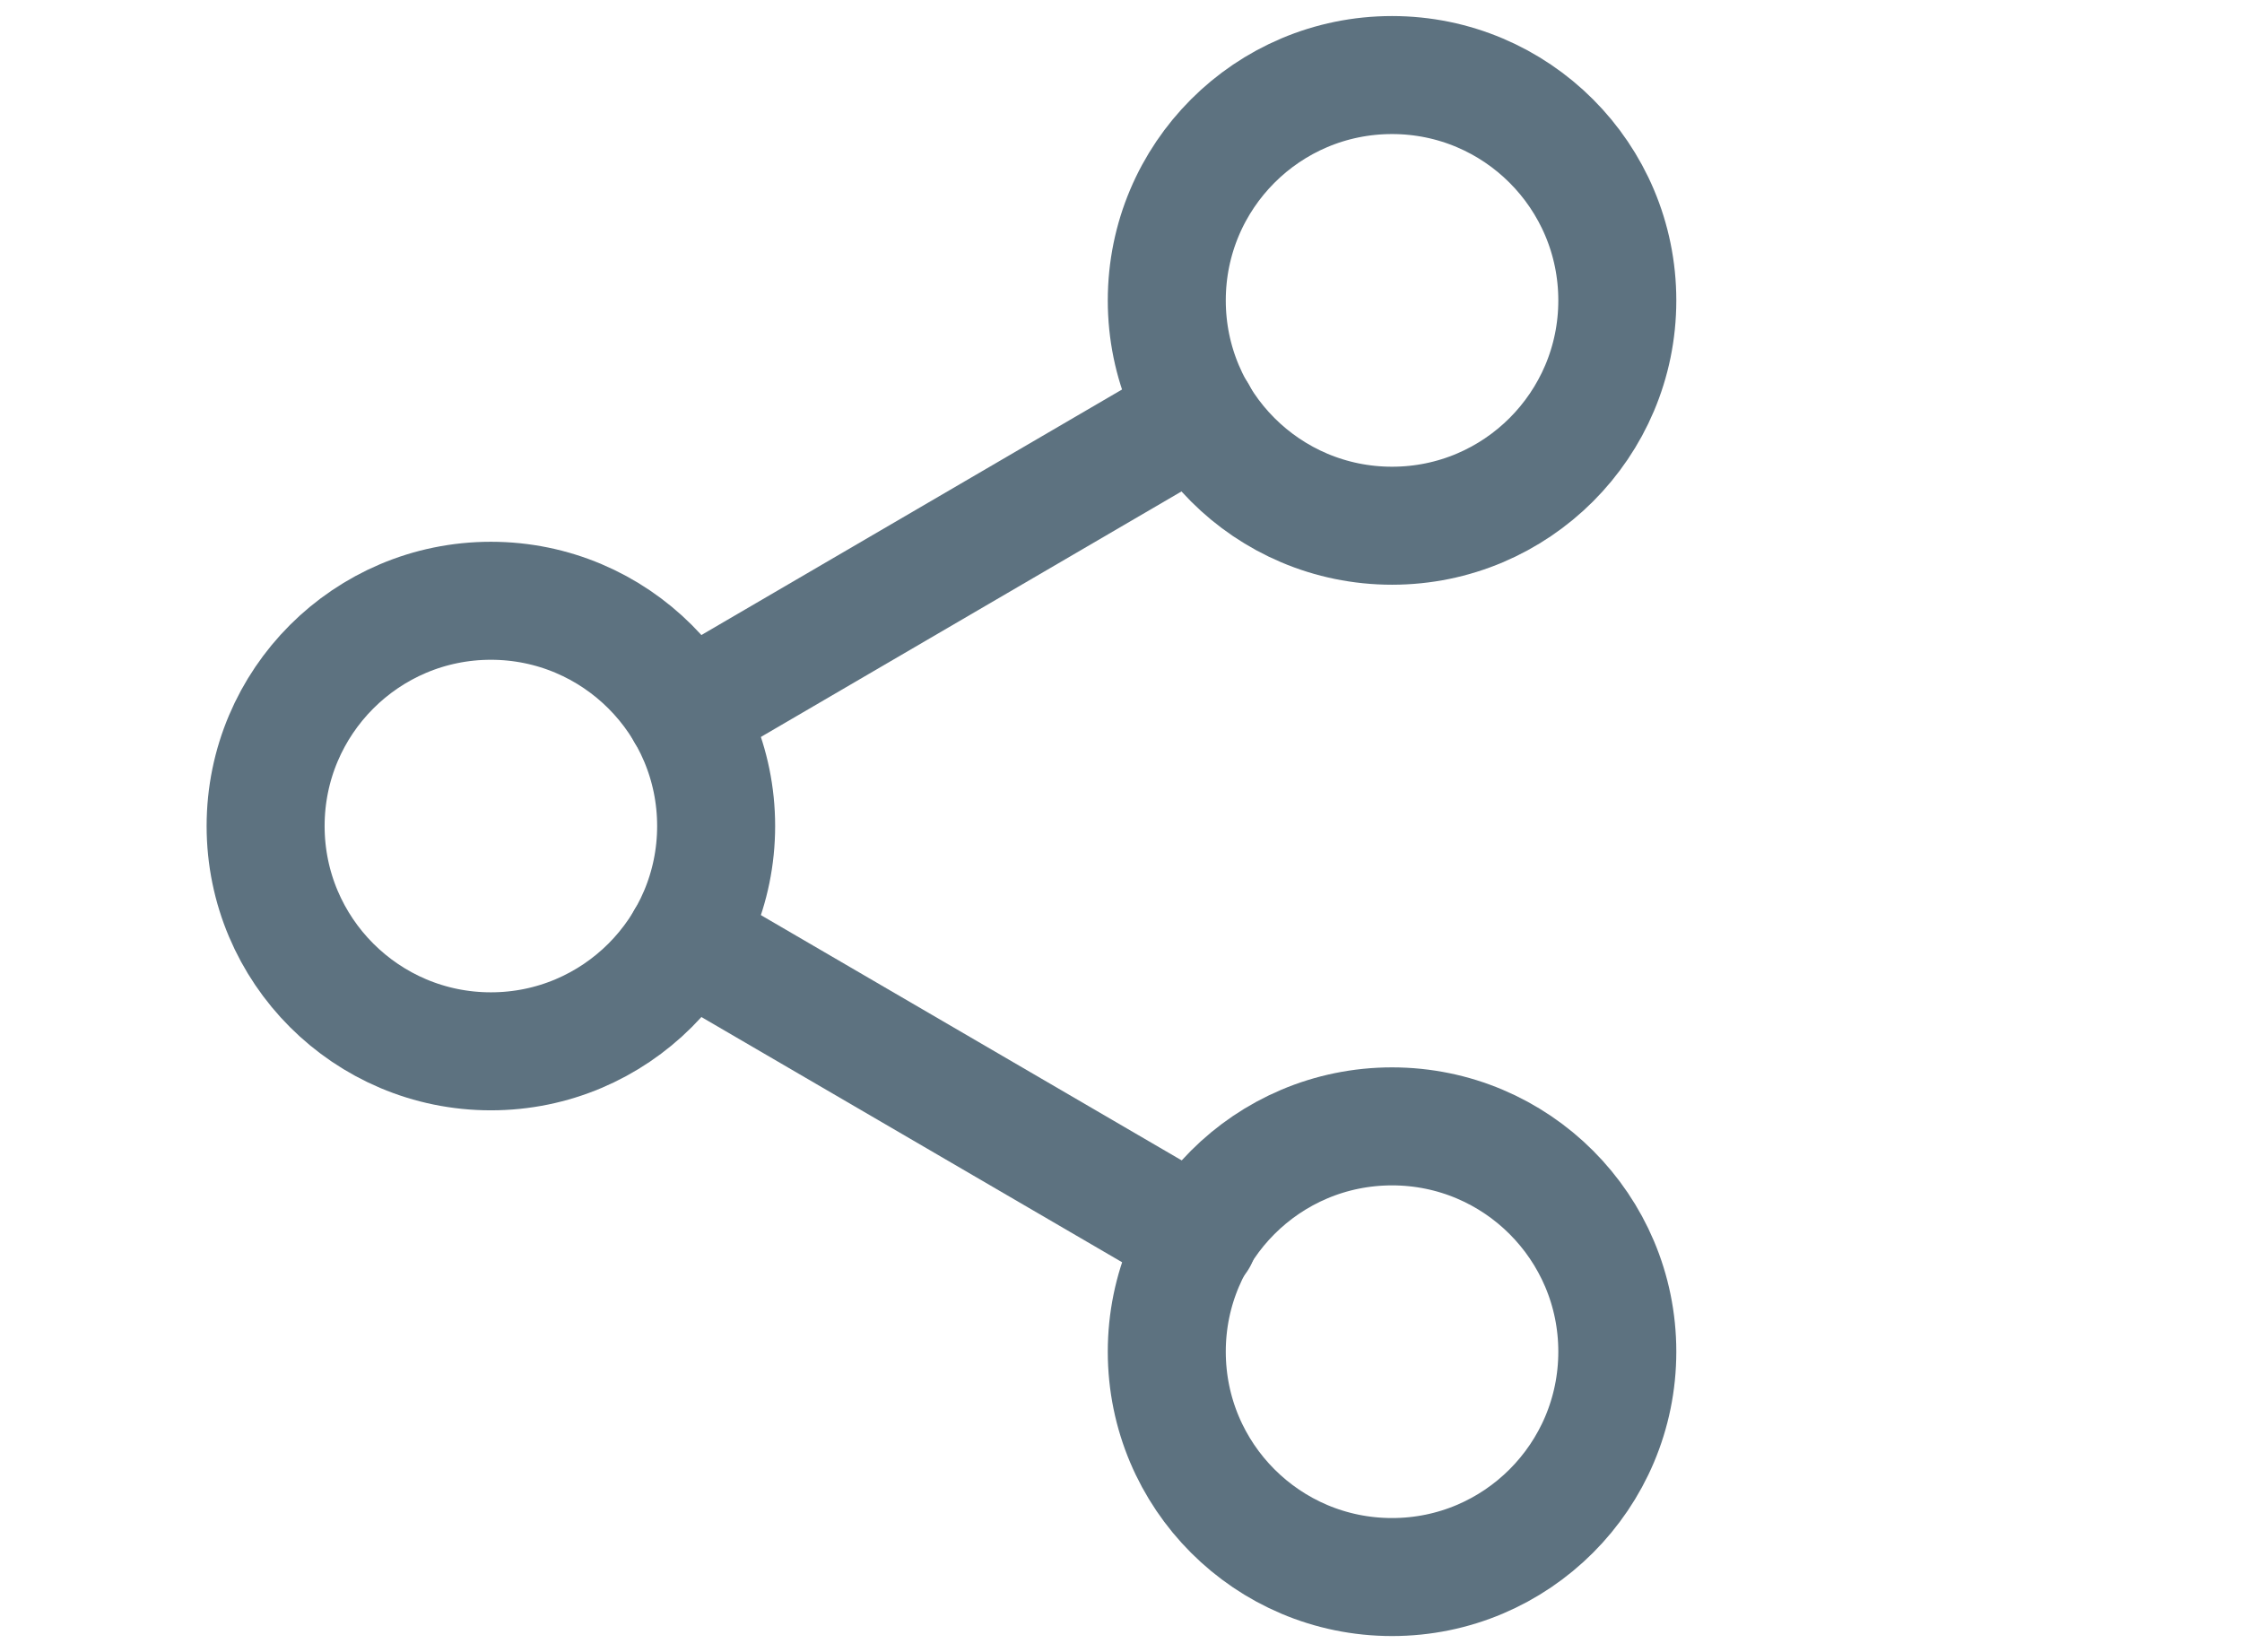 <svg width="19" height="14" viewBox="0 0 19 14" fill="none" xmlns="http://www.w3.org/2000/svg">
<g clip-path="url(#clip0_654_71351)">
<path d="M11.797 4.455C12.851 4.455 13.706 3.6 13.706 2.546C13.706 1.491 12.851 0.636 11.797 0.636C10.742 0.636 9.888 1.491 9.888 2.546C9.888 3.6 10.742 4.455 11.797 4.455Z" stroke="#5D7280" stroke-linecap="round" stroke-linejoin="round"/>
<path d="M4.16 8.909C5.214 8.909 6.069 8.054 6.069 7C6.069 5.946 5.214 5.091 4.16 5.091C3.106 5.091 2.251 5.946 2.251 7C2.251 8.054 3.106 8.909 4.16 8.909Z" stroke="#5D7280" stroke-linecap="round" stroke-linejoin="round"/>
<path d="M11.797 13.364C12.851 13.364 13.706 12.509 13.706 11.454C13.706 10.4 12.851 9.545 11.797 9.545C10.742 9.545 9.888 10.4 9.888 11.454C9.888 12.509 10.742 13.364 11.797 13.364Z" stroke="#5D7280" stroke-linecap="round" stroke-linejoin="round"/>
<path d="M5.809 7.961L10.155 10.494" stroke="#5D7280" stroke-linecap="round" stroke-linejoin="round"/>
<path d="M10.149 3.506L5.809 6.039" stroke="#5D7280" stroke-linecap="round" stroke-linejoin="round"/>
</g>
<defs>
<clipPath id="clip0_654_71351">
<rect width="13.364" height="14" fill="white" transform="translate(0.987)"/>
</clipPath>
</defs>
</svg>
